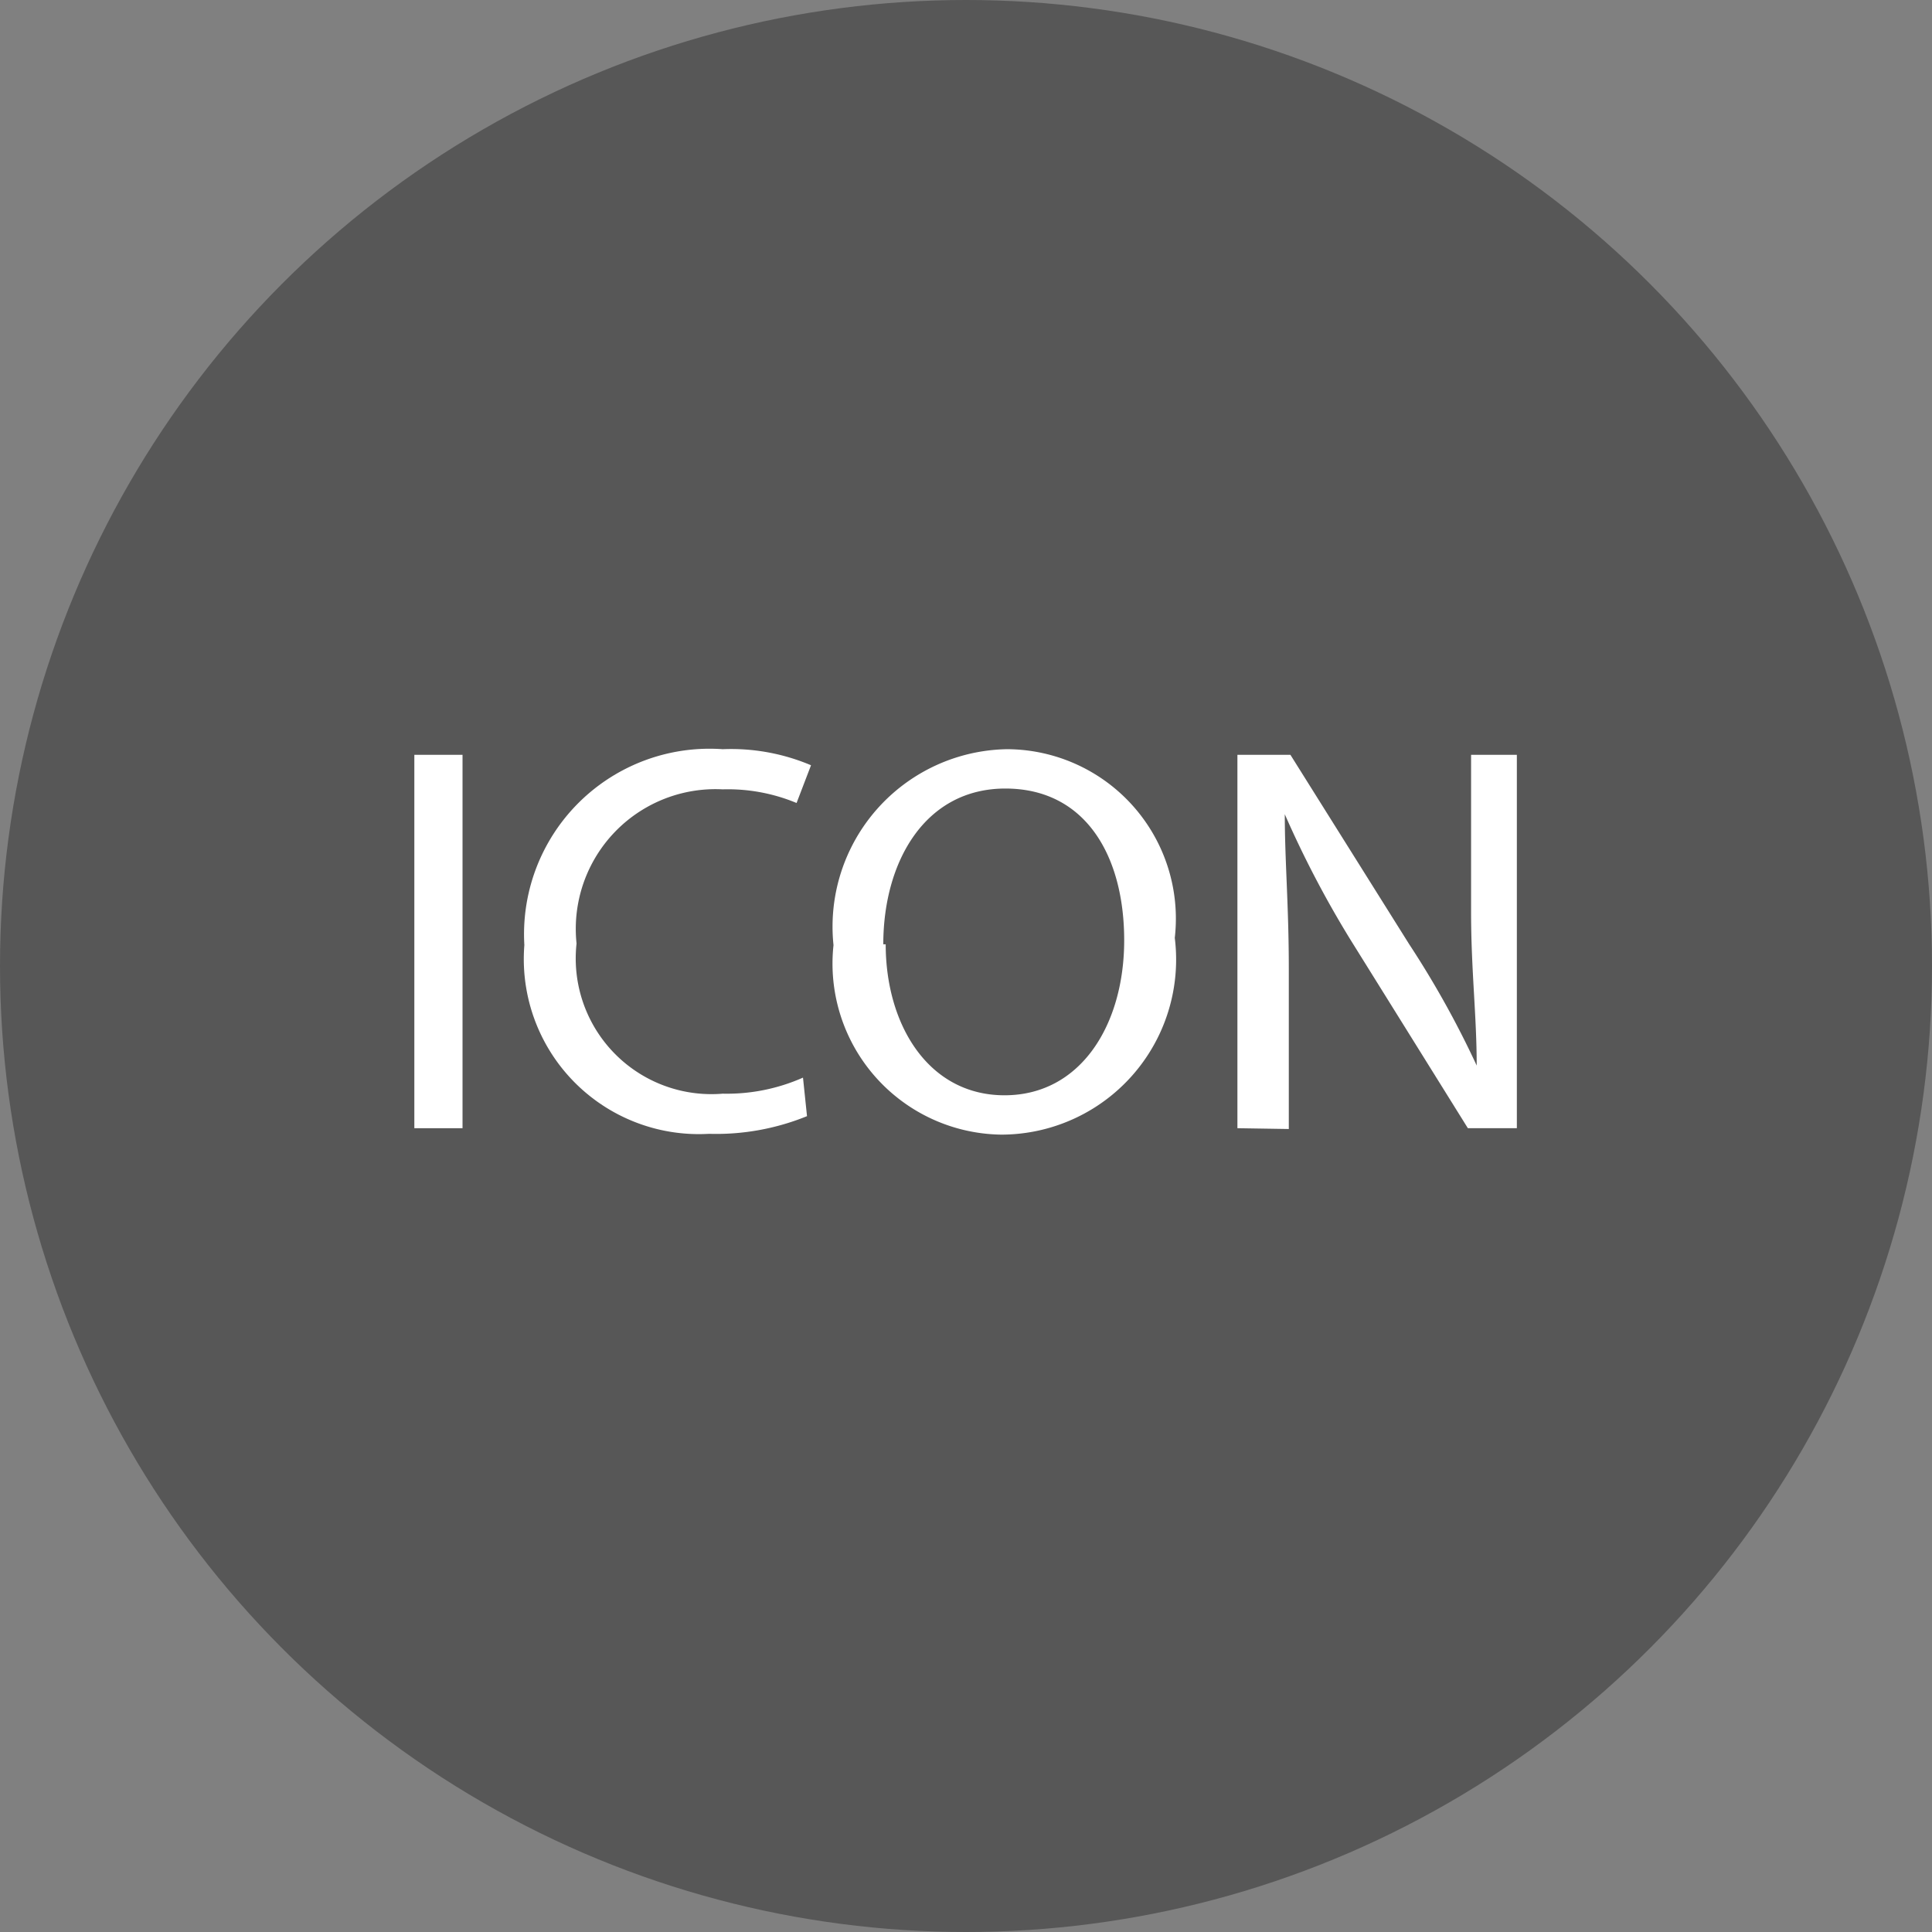 <svg xmlns="http://www.w3.org/2000/svg" viewBox="0 0 24.06 24.06"><rect x="0" y="0" width="24.06" height="24.06" fill="#808080" stroke="none"/><defs><style>.cls-1{fill:#575757;}.cls-2{fill:#fff;}</style></defs><title>category-icon</title><g id="Layer_2" data-name="Layer 2"><g id="Layer_1-2" data-name="Layer 1"><circle class="cls-1" cx="12.03" cy="12.03" r="12.03"/><path class="cls-2" d="M5.76,9.4v4.65h-.6V9.4Z"/><path class="cls-2" d="M10.05,13.9a3,3,0,0,1-1.22.22,2.18,2.18,0,0,1-2.3-2.35A2.31,2.31,0,0,1,9,9.33a2.55,2.55,0,0,1,1.1.2L9.92,10A2.23,2.23,0,0,0,9,9.83a1.74,1.74,0,0,0-1.82,1.92A1.69,1.69,0,0,0,9,13.62a2.34,2.34,0,0,0,1-.2Z"/><path class="cls-2" d="M14.63,11.68a2.18,2.18,0,0,1-2.16,2.45,2.13,2.13,0,0,1-2.09-2.36,2.21,2.21,0,0,1,2.16-2.44A2.11,2.11,0,0,1,14.63,11.68Zm-3.6.08c0,1,.53,1.88,1.48,1.88S14,12.76,14,11.71s-.48-1.89-1.48-1.89S11,10.73,11,11.76Z"/><path class="cls-2" d="M15.41,14.05V9.4h.66l1.48,2.36a11.77,11.77,0,0,1,.84,1.51h0c0-.62-.07-1.19-.07-1.91V9.4h.57v4.65h-.61l-1.47-2.36A12.8,12.8,0,0,1,16,10.14h0c0,.58.05,1.14.05,1.92v2Z"/></g></g></svg>